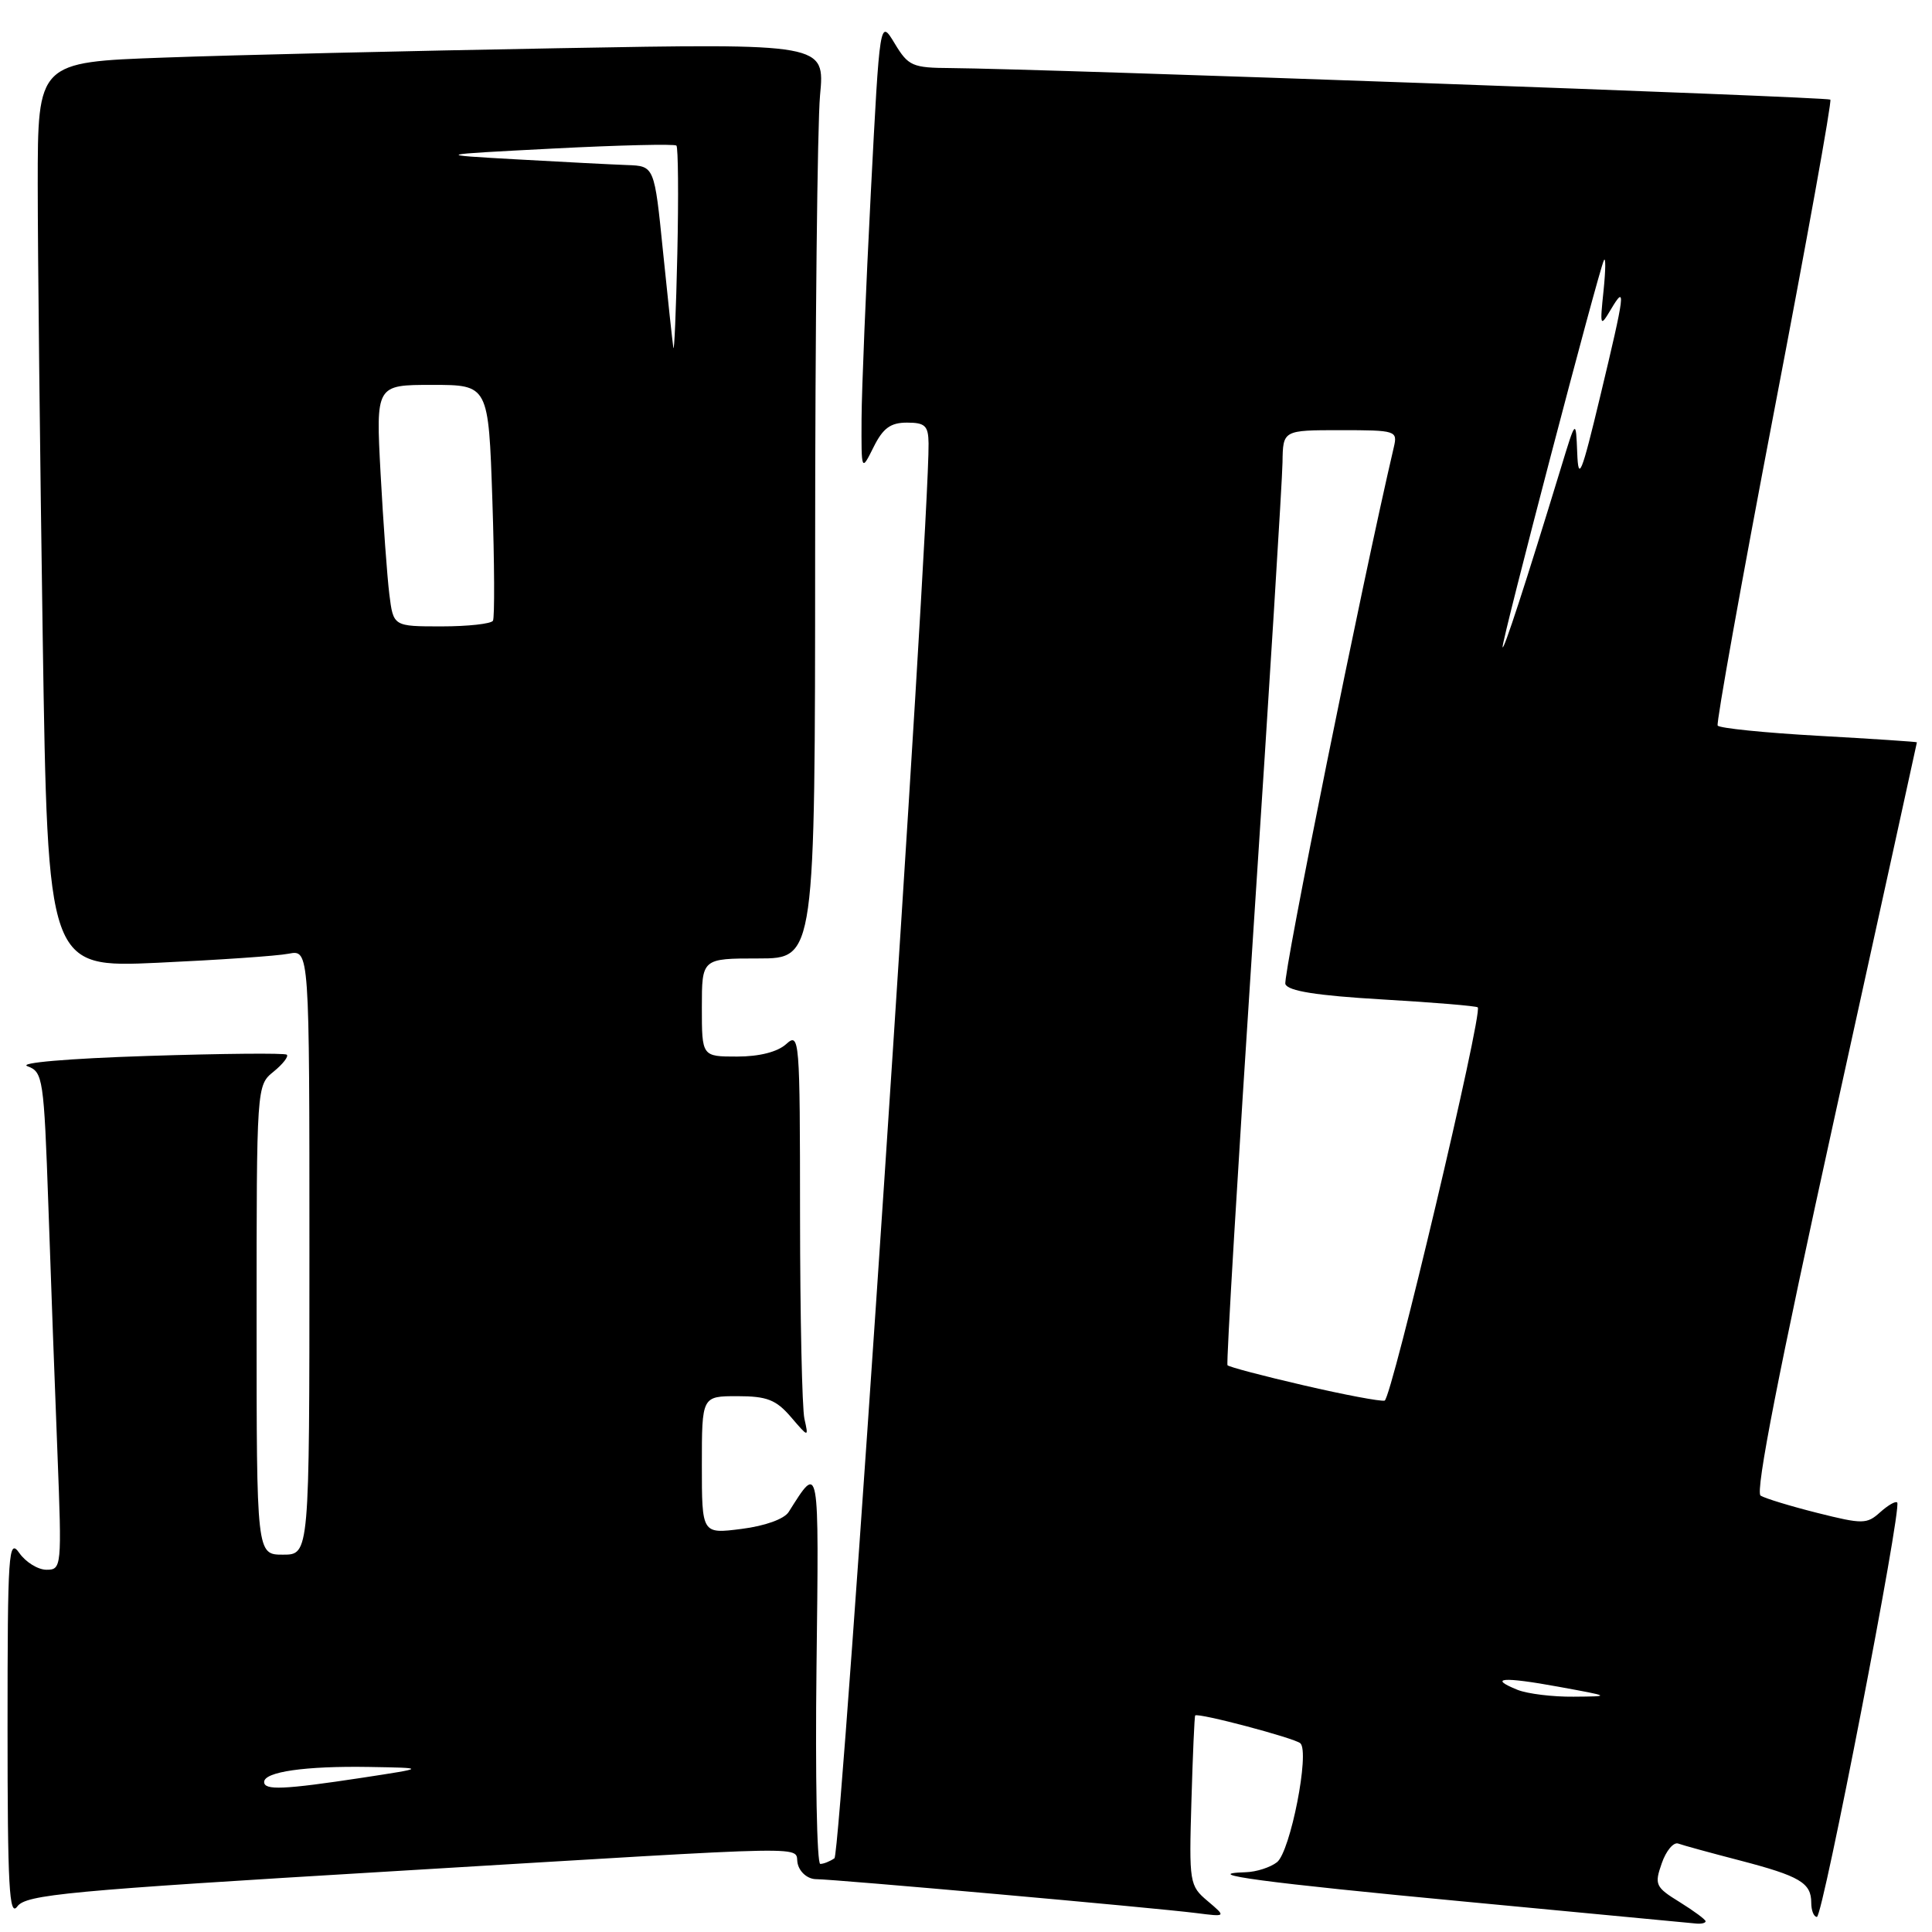 <?xml version="1.0" encoding="UTF-8" standalone="no"?>
<!DOCTYPE svg PUBLIC "-//W3C//DTD SVG 1.1//EN" "http://www.w3.org/Graphics/SVG/1.1/DTD/svg11.dtd" >
<svg xmlns="http://www.w3.org/2000/svg" xmlns:xlink="http://www.w3.org/1999/xlink" version="1.1" viewBox="0 0 256 256">
 <g >
 <path fill="currentColor"
d=" M 226.00 254.58 C 226.00 254.35 224.45 253.21 222.57 252.04 C 219.35 250.06 219.20 249.72 220.19 246.90 C 220.76 245.24 221.75 244.06 222.37 244.28 C 222.99 244.51 226.65 245.51 230.50 246.51 C 238.48 248.59 240.00 249.48 240.00 252.12 C 240.00 253.16 240.34 254.00 240.75 254.00 C 241.54 253.99 252.04 199.80 251.39 199.09 C 251.18 198.86 250.17 199.45 249.13 200.38 C 247.37 201.97 246.82 201.98 240.81 200.47 C 237.27 199.58 233.89 198.55 233.29 198.18 C 232.55 197.72 235.70 181.63 243.10 148.00 C 249.09 120.77 254.00 98.44 254.00 98.36 C 254.00 98.29 248.15 97.90 240.99 97.50 C 233.83 97.10 227.81 96.49 227.60 96.14 C 227.40 95.79 230.76 77.07 235.07 54.54 C 239.39 32.02 242.75 13.41 242.53 13.20 C 242.17 12.84 138.02 9.11 126.00 9.02 C 120.88 8.99 120.36 8.76 118.54 5.74 C 116.58 2.50 116.58 2.50 115.39 25.50 C 114.74 38.15 114.18 51.65 114.16 55.50 C 114.13 62.50 114.13 62.50 115.75 59.25 C 117.00 56.73 118.00 56.00 120.18 56.00 C 122.58 56.00 123.01 56.41 123.04 58.75 C 123.18 69.29 111.45 245.63 110.57 246.23 C 109.98 246.64 109.13 246.98 108.69 246.98 C 108.24 246.99 108.02 235.28 108.19 220.95 C 108.52 193.41 108.60 193.86 104.50 200.35 C 103.91 201.28 101.36 202.20 98.25 202.59 C 93.00 203.26 93.00 203.26 93.00 194.13 C 93.00 185.00 93.00 185.00 97.71 185.00 C 101.61 185.00 102.83 185.47 104.79 187.75 C 107.15 190.50 107.15 190.50 106.59 188.00 C 106.28 186.62 106.02 174.52 106.01 161.10 C 106.00 137.52 105.94 136.75 104.17 138.35 C 103.02 139.39 100.61 140.00 97.67 140.00 C 93.00 140.00 93.00 140.00 93.00 133.50 C 93.00 127.00 93.00 127.00 100.50 127.00 C 108.00 127.00 108.00 127.00 108.01 73.25 C 108.01 43.69 108.31 16.41 108.66 12.63 C 109.31 5.75 109.31 5.75 73.91 6.39 C 54.43 6.74 30.96 7.29 21.75 7.63 C 5.00 8.23 5.00 8.23 5.00 24.45 C 5.00 33.37 5.30 60.37 5.66 84.45 C 6.33 128.23 6.33 128.23 20.91 127.57 C 28.94 127.20 36.74 126.67 38.25 126.37 C 41.00 125.84 41.00 125.84 41.00 165.92 C 41.00 206.00 41.00 206.00 37.50 206.00 C 34.00 206.00 34.00 206.00 34.00 174.91 C 34.00 143.88 34.00 143.82 36.25 142.00 C 37.49 140.99 38.27 139.98 38.00 139.75 C 37.73 139.52 29.40 139.60 19.50 139.92 C 8.96 140.26 2.39 140.83 3.64 141.28 C 5.69 142.03 5.82 142.86 6.41 159.78 C 6.74 169.53 7.29 184.36 7.62 192.75 C 8.20 207.65 8.16 208.00 6.16 208.00 C 5.04 208.00 3.41 207.00 2.56 205.78 C 1.13 203.74 1.00 205.68 1.00 228.97 C 1.00 249.98 1.22 254.08 2.29 252.62 C 3.44 251.04 8.91 250.53 52.04 247.95 C 110.38 244.45 105.07 244.54 105.71 247.00 C 106.00 248.13 107.07 249.00 108.16 249.00 C 110.49 249.00 152.89 252.78 158.50 253.49 C 162.50 254.00 162.50 254.00 160.02 251.90 C 157.61 249.87 157.55 249.48 157.87 238.65 C 158.05 232.52 158.27 227.41 158.37 227.31 C 158.74 226.91 171.52 230.30 172.30 230.99 C 173.58 232.13 170.98 245.35 169.21 246.75 C 168.33 247.44 166.47 248.04 165.06 248.08 C 158.63 248.28 167.47 249.46 194.38 252.00 C 210.39 253.52 224.06 254.81 224.75 254.88 C 225.44 254.95 226.00 254.81 226.00 254.58 Z  M 35.00 236.12 C 35.00 234.77 40.48 233.99 48.88 234.13 C 56.50 234.26 56.50 234.26 48.00 235.56 C 37.58 237.14 35.00 237.25 35.00 236.12 Z  M 201.10 223.92 C 197.10 222.31 199.13 222.15 206.50 223.50 C 213.50 224.78 213.50 224.78 208.50 224.82 C 205.75 224.85 202.42 224.44 201.10 223.92 Z  M 172.73 183.56 C 167.36 182.32 162.82 181.12 162.65 180.90 C 162.47 180.68 164.03 154.62 166.10 123.00 C 168.18 91.38 169.91 63.59 169.94 61.25 C 170.00 57.00 170.00 57.00 177.61 57.00 C 184.99 57.00 185.20 57.07 184.69 59.25 C 180.50 77.15 169.95 129.42 170.32 130.40 C 170.68 131.32 174.46 131.92 183.15 132.43 C 189.93 132.82 195.63 133.30 195.81 133.48 C 196.51 134.18 184.38 185.37 183.47 185.59 C 182.93 185.72 178.11 184.81 172.73 183.56 Z  M 199.10 85.74 C 198.99 84.87 211.78 36.04 212.52 34.50 C 212.78 33.95 212.76 35.75 212.48 38.50 C 211.98 43.28 212.03 43.39 213.45 41.00 C 215.49 37.56 215.34 38.74 212.04 52.50 C 209.55 62.89 209.14 63.90 208.99 60.00 C 208.81 55.50 208.81 55.50 206.83 62.00 C 202.22 77.12 199.18 86.45 199.10 85.74 Z  M 51.59 78.75 C 51.30 76.41 50.78 69.21 50.43 62.75 C 49.80 51.00 49.80 51.00 57.27 51.00 C 64.73 51.00 64.73 51.00 65.24 66.25 C 65.52 74.64 65.55 81.84 65.32 82.25 C 65.08 82.66 62.01 83.00 58.50 83.00 C 52.12 83.00 52.12 83.00 51.59 78.75 Z  M 89.22 46.06 C 89.10 45.27 88.48 39.53 87.85 33.31 C 86.71 22.00 86.71 22.00 83.10 21.87 C 81.12 21.80 74.55 21.46 68.50 21.12 C 57.50 20.50 57.50 20.50 73.35 19.68 C 82.06 19.23 89.39 19.06 89.63 19.29 C 89.86 19.53 89.92 25.97 89.75 33.61 C 89.58 41.25 89.34 46.85 89.22 46.06 Z "/>
</g>
</svg>